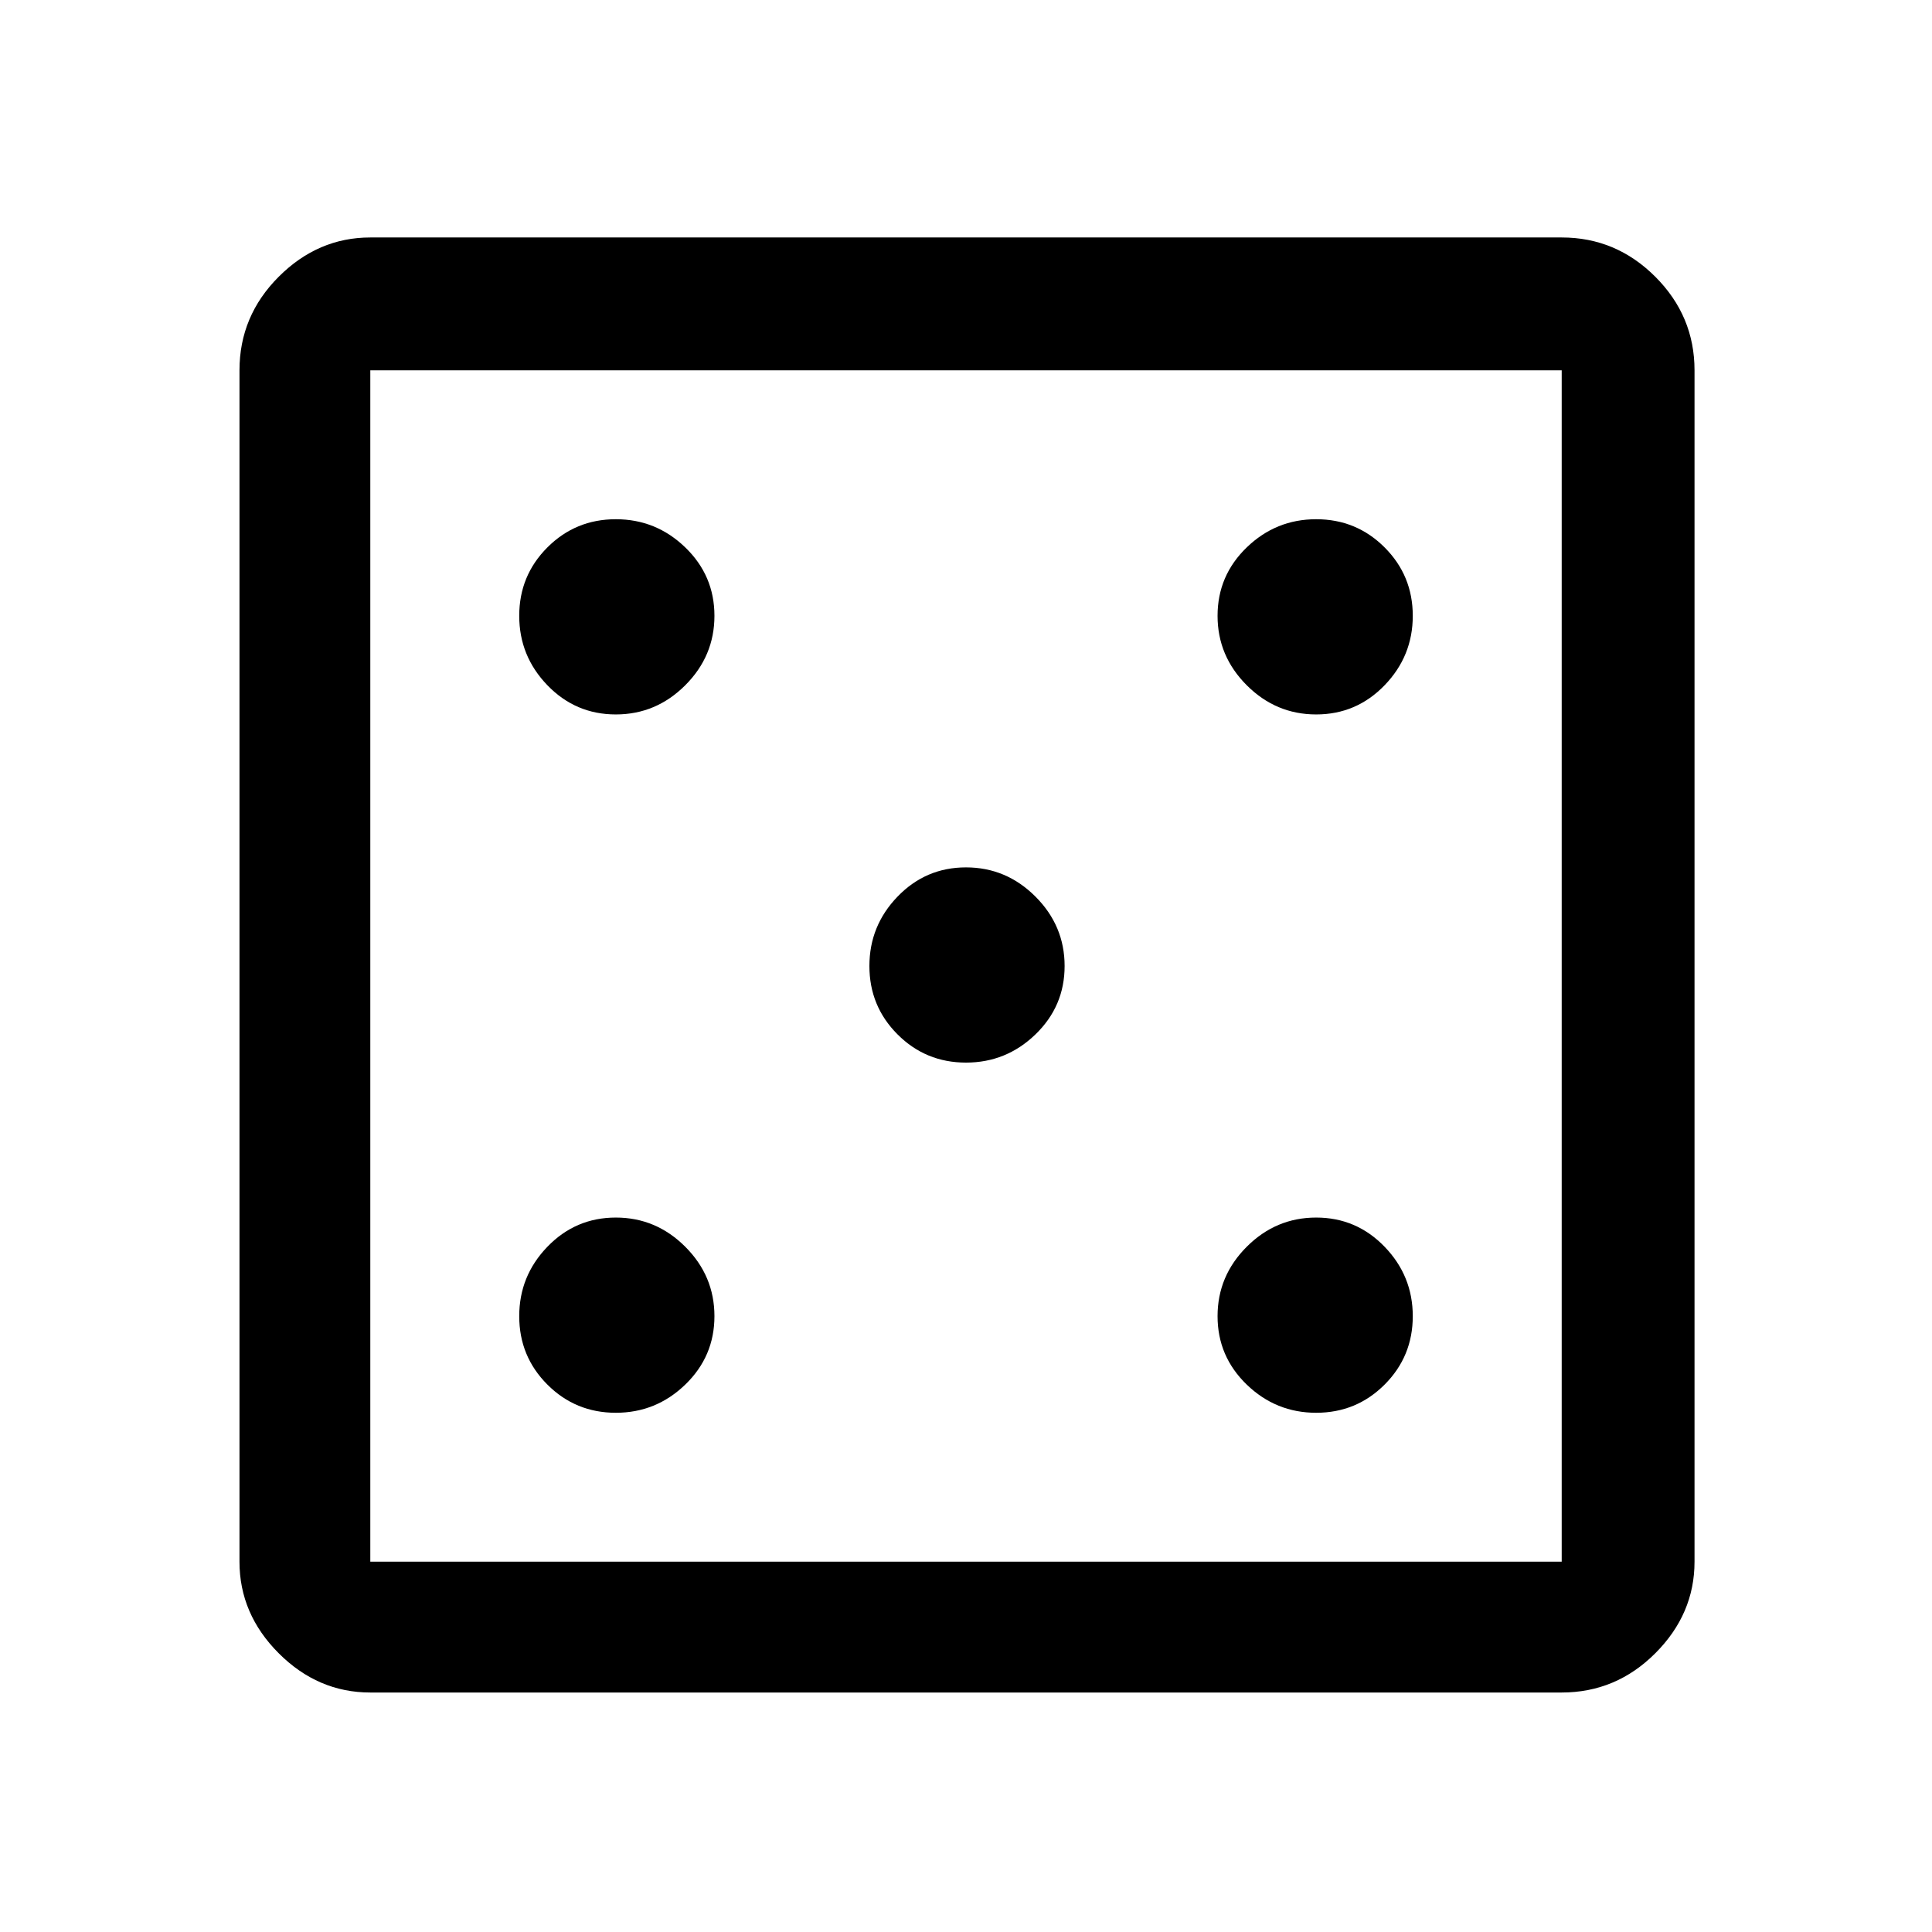 <svg xmlns="http://www.w3.org/2000/svg" height="48" width="48"><path d="M15.3 35.1Q16.3 35.1 17.025 34.4Q17.75 33.7 17.75 32.7Q17.75 31.7 17.025 30.975Q16.3 30.25 15.3 30.25Q14.3 30.25 13.6 30.975Q12.9 31.7 12.9 32.7Q12.9 33.7 13.6 34.4Q14.3 35.1 15.3 35.1ZM15.3 17.75Q16.3 17.75 17.025 17.025Q17.75 16.3 17.75 15.3Q17.75 14.3 17.025 13.6Q16.3 12.9 15.3 12.9Q14.3 12.9 13.6 13.6Q12.9 14.3 12.9 15.3Q12.9 16.3 13.6 17.025Q14.3 17.75 15.3 17.75ZM24 26.4Q25 26.4 25.725 25.7Q26.45 25 26.45 24Q26.45 23 25.725 22.275Q25 21.55 24 21.55Q23 21.55 22.3 22.275Q21.6 23 21.6 24Q21.6 25 22.3 25.7Q23 26.4 24 26.4ZM32.7 35.1Q33.7 35.1 34.4 34.4Q35.1 33.7 35.1 32.7Q35.1 31.7 34.4 30.975Q33.7 30.25 32.7 30.25Q31.7 30.25 30.975 30.975Q30.25 31.7 30.25 32.7Q30.25 33.7 30.975 34.4Q31.7 35.1 32.7 35.1ZM32.7 17.75Q33.7 17.75 34.4 17.025Q35.1 16.3 35.1 15.3Q35.1 14.3 34.4 13.6Q33.7 12.9 32.7 12.9Q31.7 12.9 30.975 13.6Q30.25 14.3 30.25 15.3Q30.25 16.3 30.975 17.025Q31.7 17.75 32.7 17.75ZM9.2 42.05Q7.9 42.05 6.925 41.075Q5.95 40.1 5.95 38.8V9.2Q5.95 7.85 6.925 6.875Q7.9 5.9 9.2 5.9H38.8Q40.15 5.9 41.125 6.875Q42.1 7.85 42.1 9.2V38.8Q42.1 40.1 41.125 41.075Q40.15 42.05 38.8 42.05ZM9.2 38.8H38.8Q38.8 38.8 38.8 38.8Q38.8 38.8 38.8 38.8V9.2Q38.8 9.2 38.8 9.2Q38.8 9.2 38.8 9.2H9.2Q9.2 9.2 9.2 9.2Q9.2 9.2 9.2 9.2V38.8Q9.2 38.8 9.2 38.8Q9.2 38.8 9.2 38.8ZM9.2 38.8Q9.2 38.8 9.2 38.8Q9.2 38.8 9.2 38.8V9.2Q9.2 9.2 9.2 9.2Q9.2 9.2 9.2 9.2Q9.2 9.2 9.2 9.2Q9.2 9.2 9.2 9.2V38.8Q9.2 38.8 9.2 38.8Q9.2 38.8 9.2 38.8Z"/></svg>